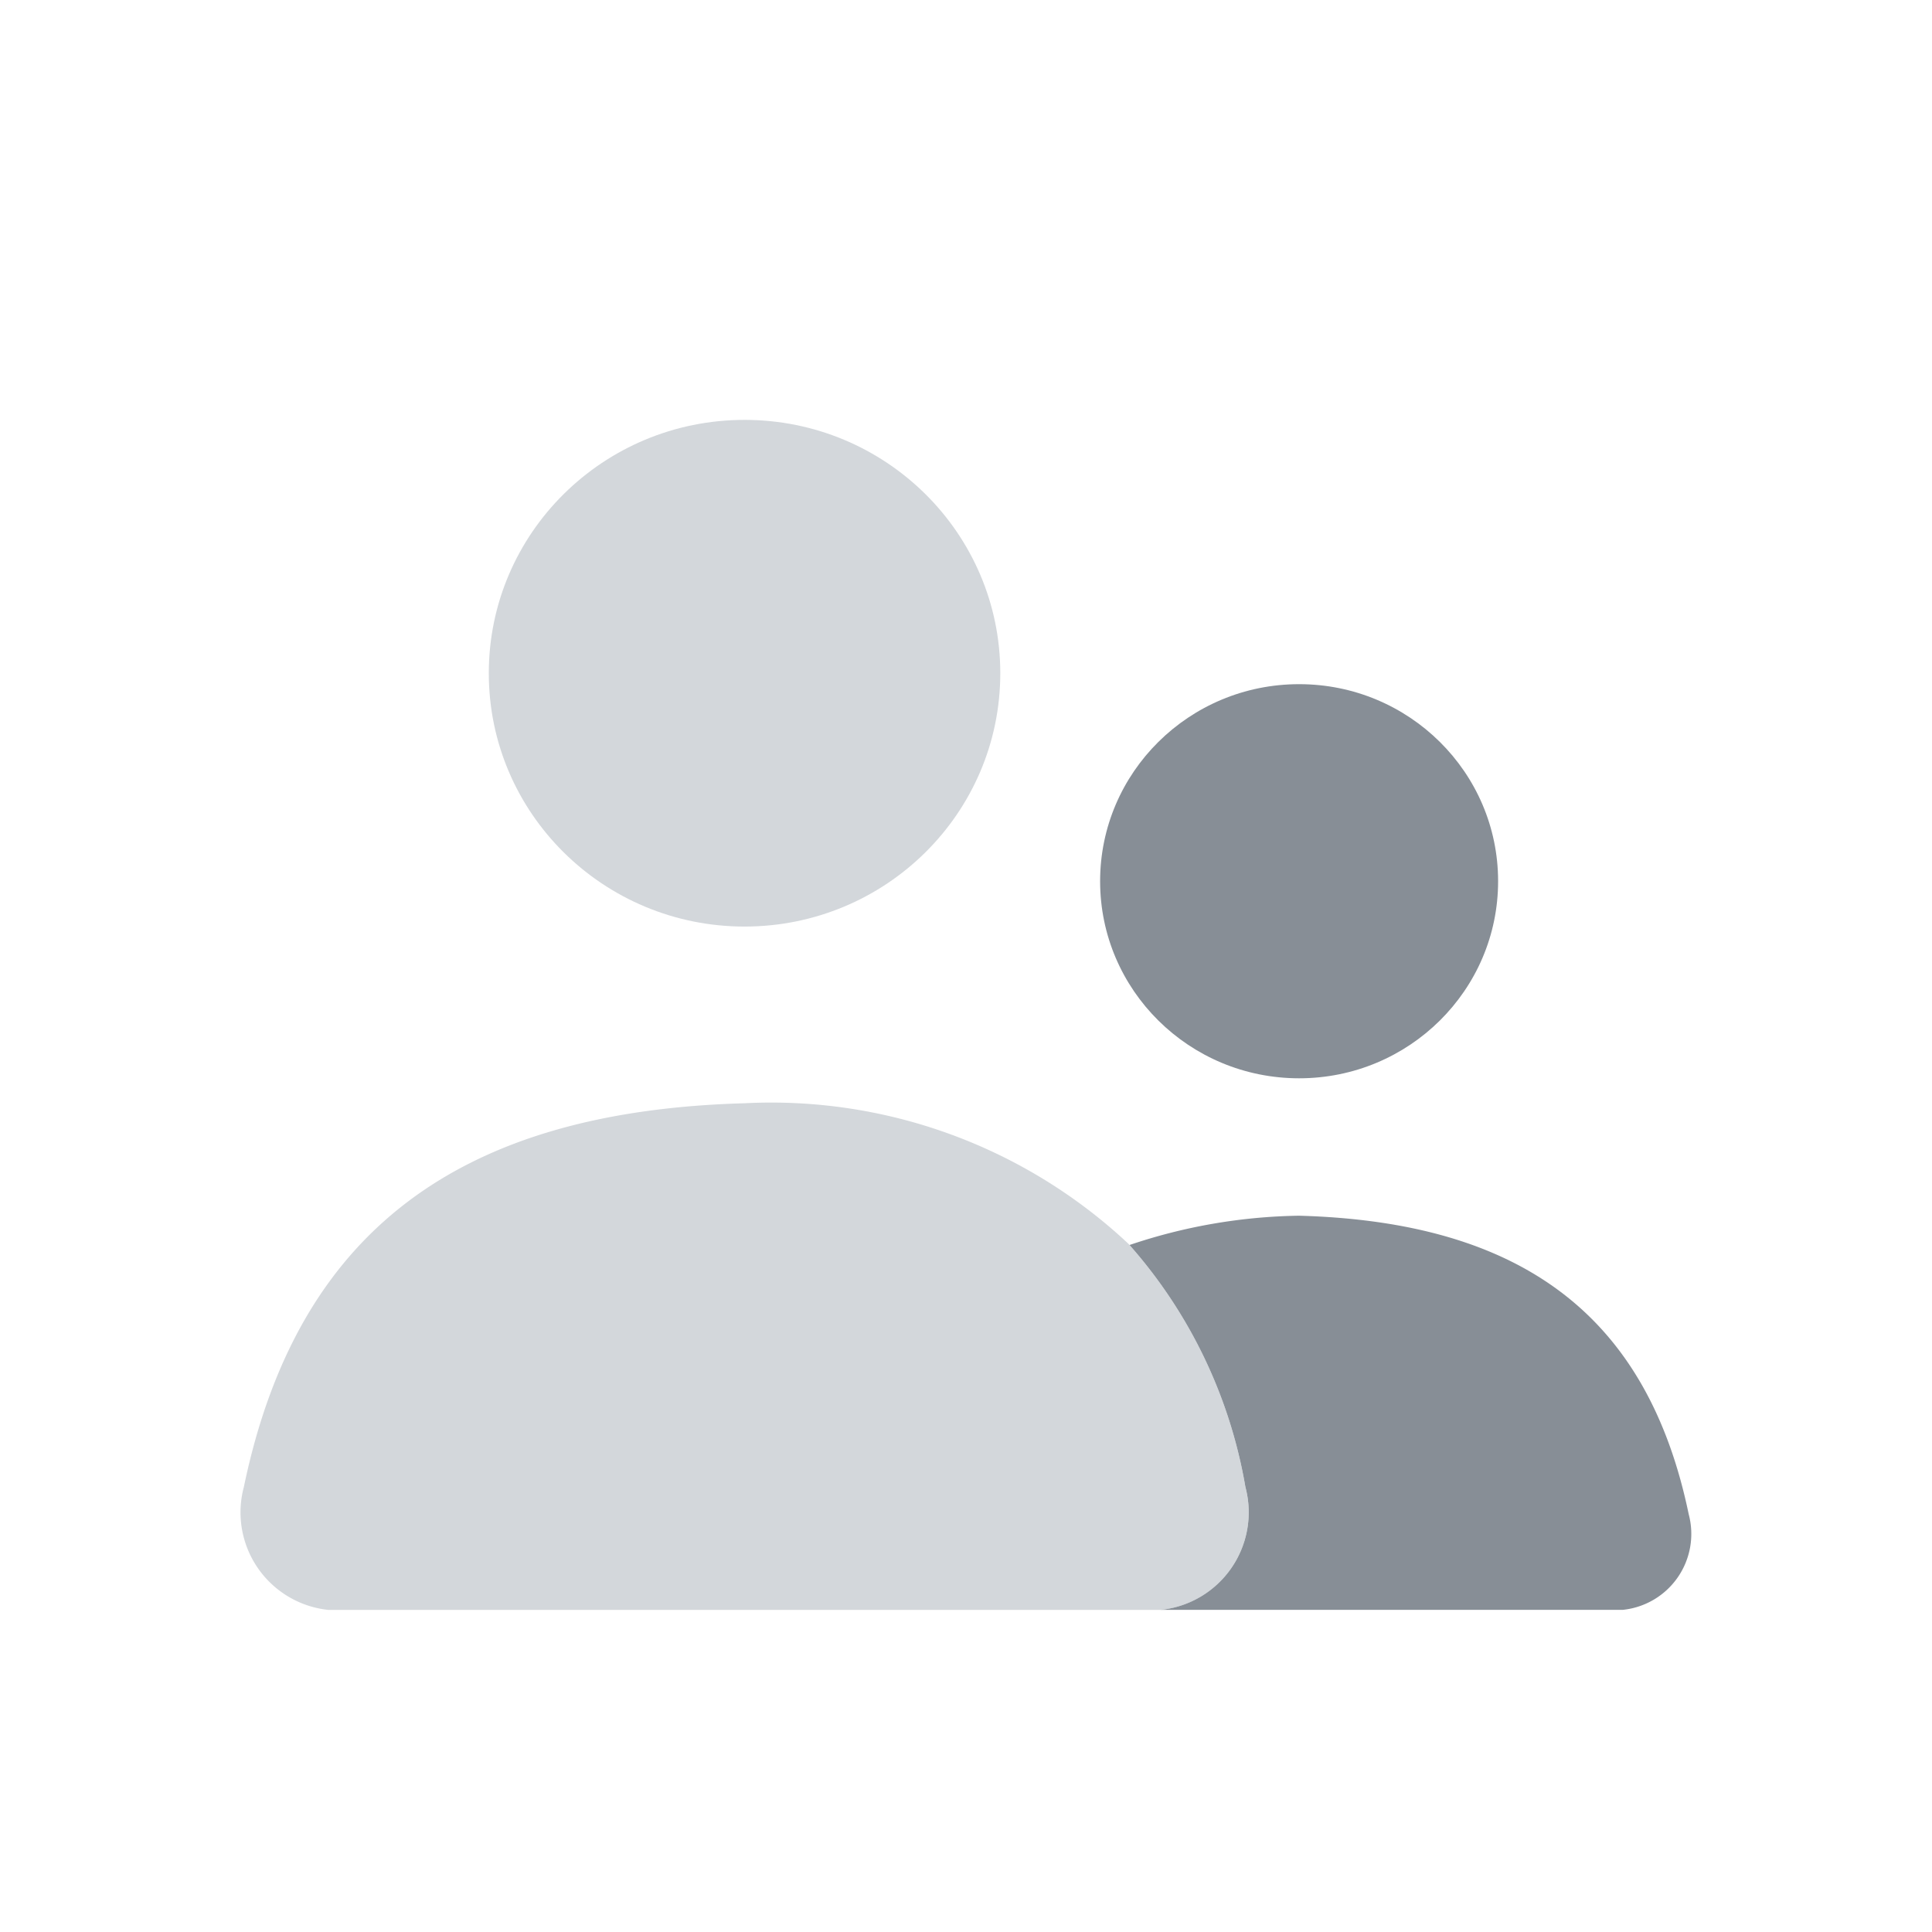 <svg xmlns="http://www.w3.org/2000/svg" viewBox="0 0 24 24"><title>01-03-dashboard-m</title><g id="Layer_2" data-name="Layer 2"><g id="icons"><rect id="canvas" width="24" height="24" style="fill:none"/><ellipse cx="16.138" cy="10.947" rx="2.472" ry="2.448" style="fill:#384350;opacity:0.6"/><path d="M16.138,15.102a6.865,6.865,0,0,0-2.107.364,6.087,6.087,0,0,1,1.44,3.007,1.218,1.218,0,0,1-1.052,1.525h5.741a.948.948,0,0,0,.818-1.187C20.466,16.345,18.904,15.179,16.138,15.102Z" style="fill:#384350;opacity:0.6"/><ellipse cx="9.249" cy="8.363" rx="3.177" ry="3.147" style="fill:#b5bdc3;opacity:0.6"/><path d="M14.419,19.999a1.218,1.218,0,0,0,1.052-1.525,6.079,6.079,0,0,0-1.45-3.02A6.487,6.487,0,0,0,9.25,13.705c-3.555.099-5.563,1.598-6.221,4.768a1.218,1.218,0,0,0,1.052,1.526Z" style="fill:#b5bdc3;opacity:0.6"/></g></g></svg>